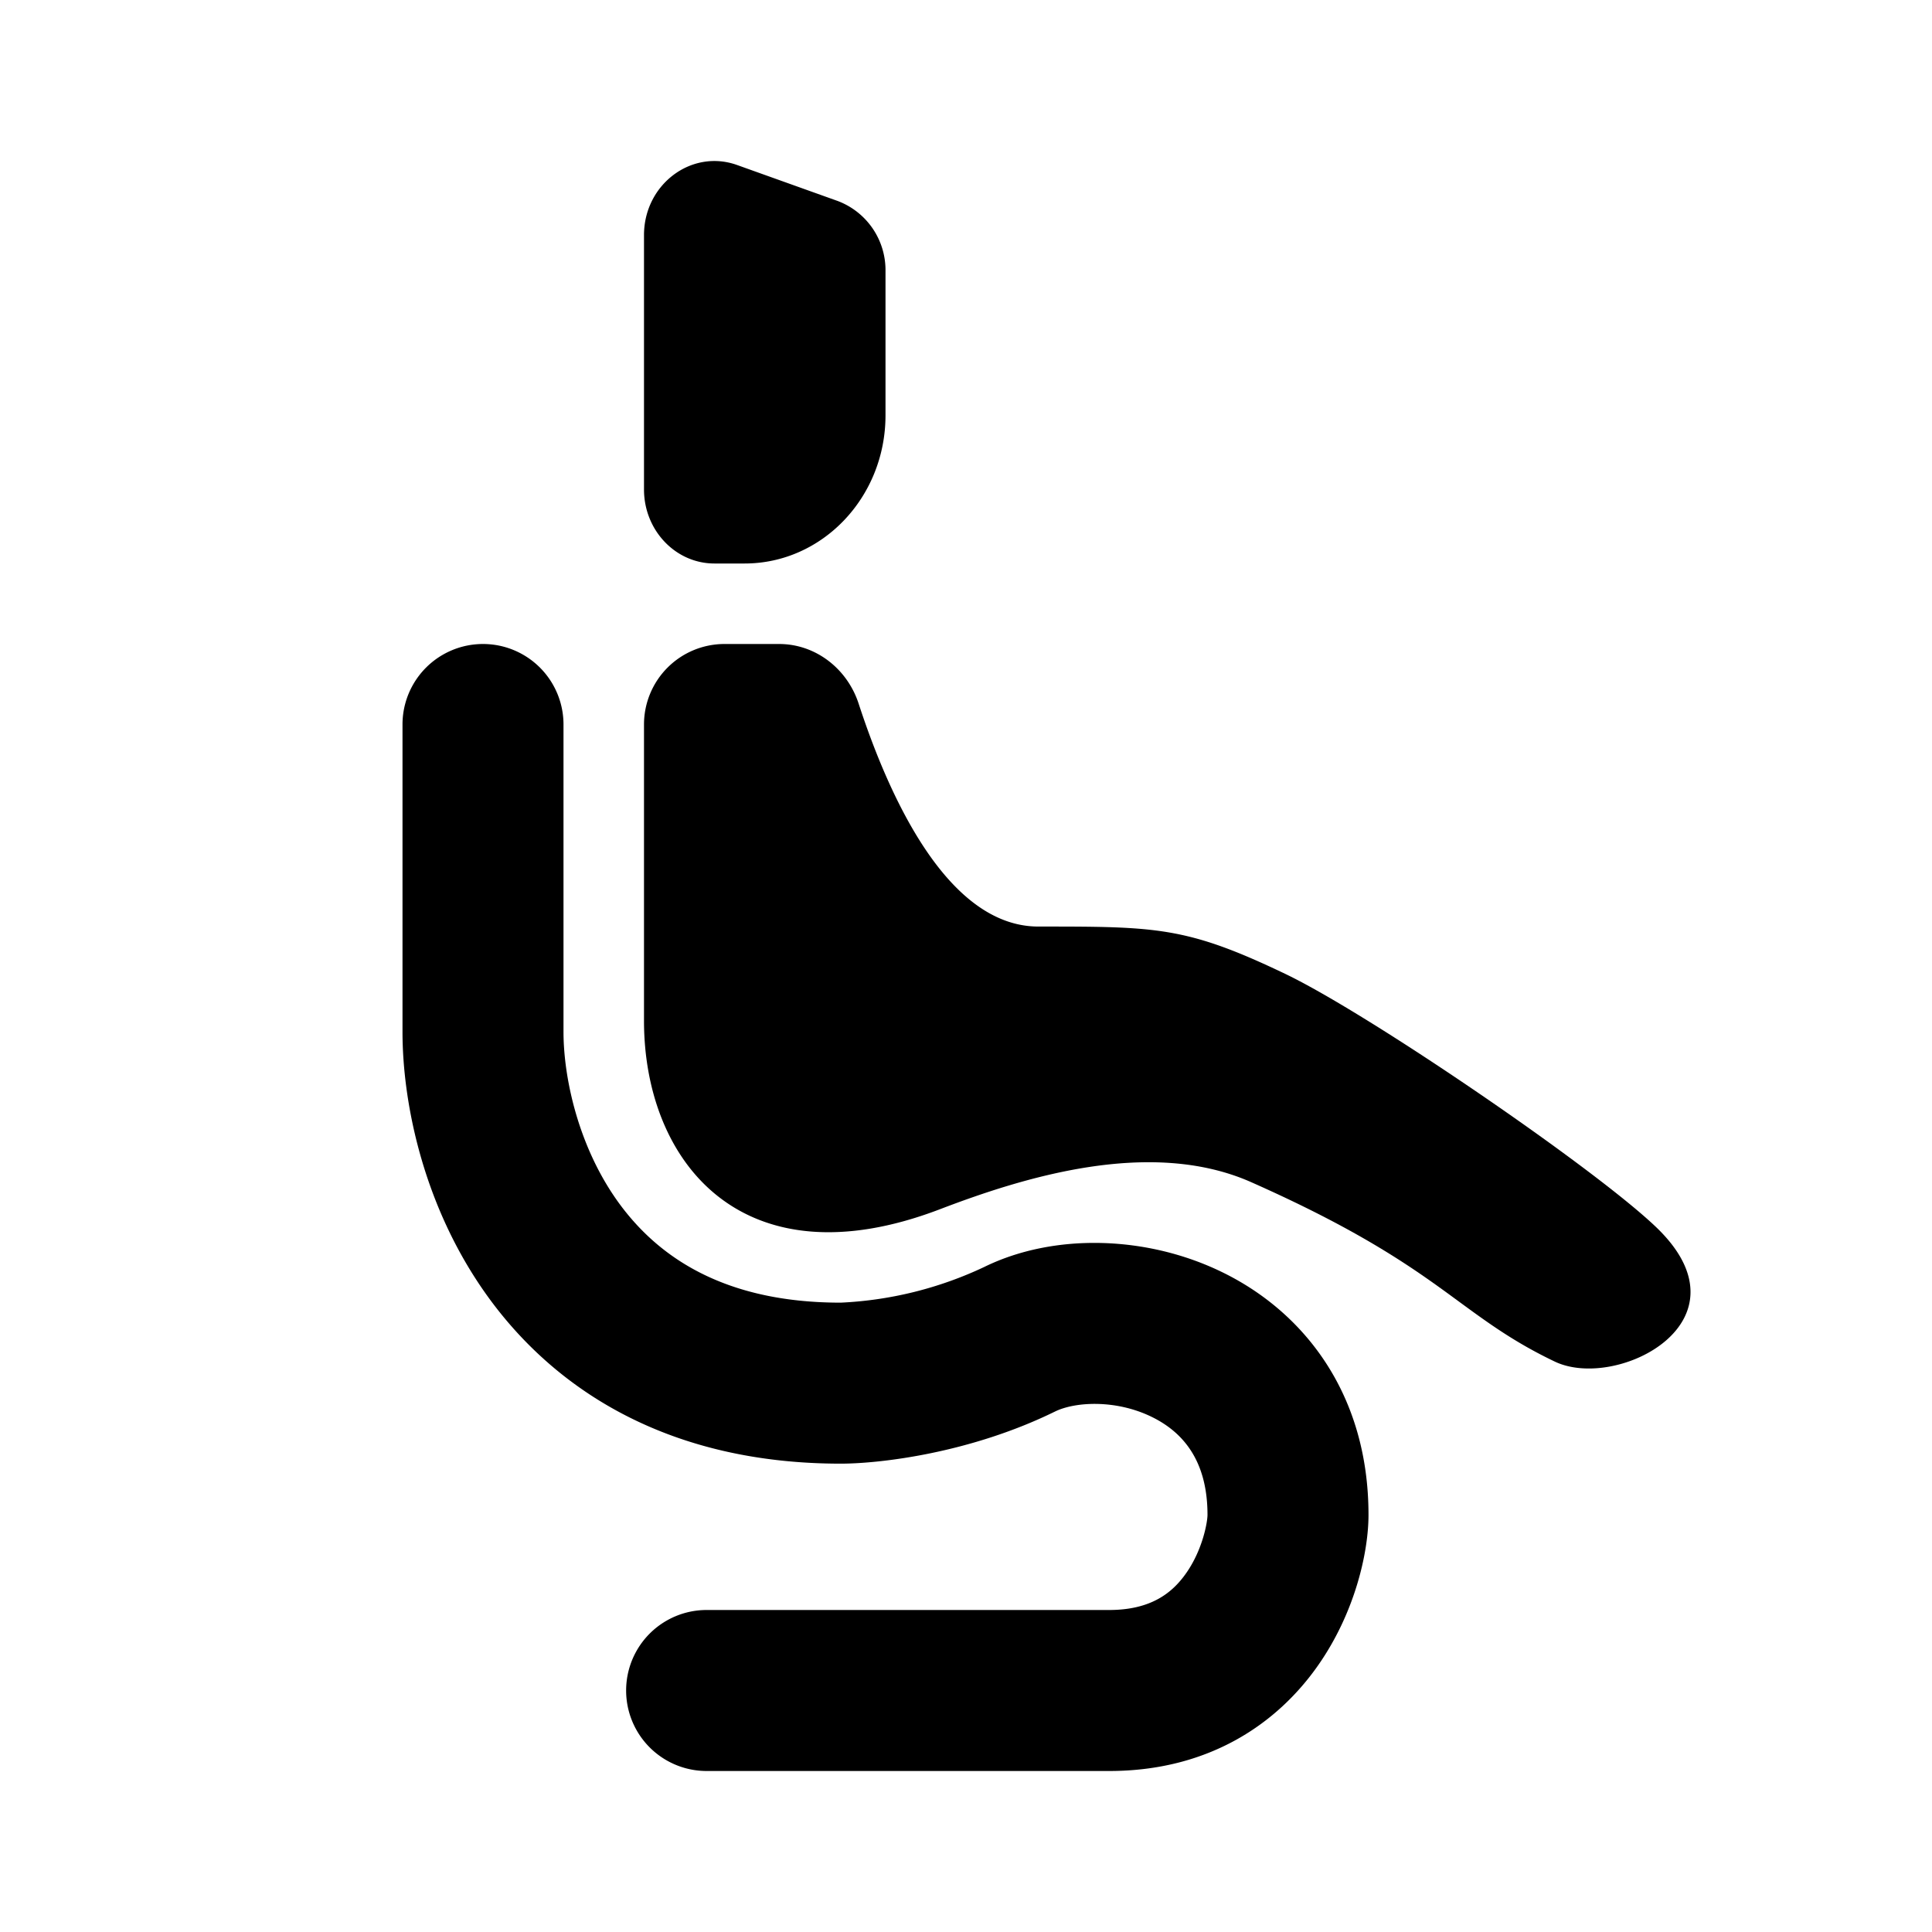 <svg xmlns="http://www.w3.org/2000/svg" viewBox="0 0 24 24"><path d="M8 2.921c0-.63.59-1.074 1.157-.871l1.25.447a.918.918 0 0 1 .593.871V5.16C11 6.176 10.216 7 9.25 7h-.375C8.392 7 8 6.588 8 6.08V2.92zm0 9.76V9a1 1 0 0 1 1-1h.678c.455 0 .847.308.988.74.36 1.102 1.085 2.77 2.234 2.77 1.47 0 1.837 0 3.062.586 1.037.495 3.834 2.406 4.609 3.146 1.225 1.17-.483 2.042-1.257 1.672-.494-.236-.82-.474-1.186-.742-.542-.398-1.177-.862-2.586-1.487-1.257-.557-2.847-.053-3.867.337C9.225 15.958 8 14.436 8 12.68z"/><path d="M7 9a1 1 0 0 0-2 0v3.818c0 .891.264 2.203 1.082 3.319.856 1.166 2.266 2.045 4.362 2.045.487 0 1.608-.13 2.663-.648.248-.121.754-.152 1.202.068.376.184.691.532.691 1.216 0 .085-.057.427-.264.723-.17.243-.434.459-.958.459h-5a1 1 0 1 0 0 2h5c1.254 0 2.1-.602 2.597-1.314.46-.658.625-1.407.625-1.868 0-1.497-.796-2.514-1.81-3.011-.94-.462-2.1-.492-2.964-.068a4.672 4.672 0 0 1-1.782.443c-1.46 0-2.27-.576-2.749-1.228C7.181 14.252 7 13.382 7 12.818V9z"/></svg>